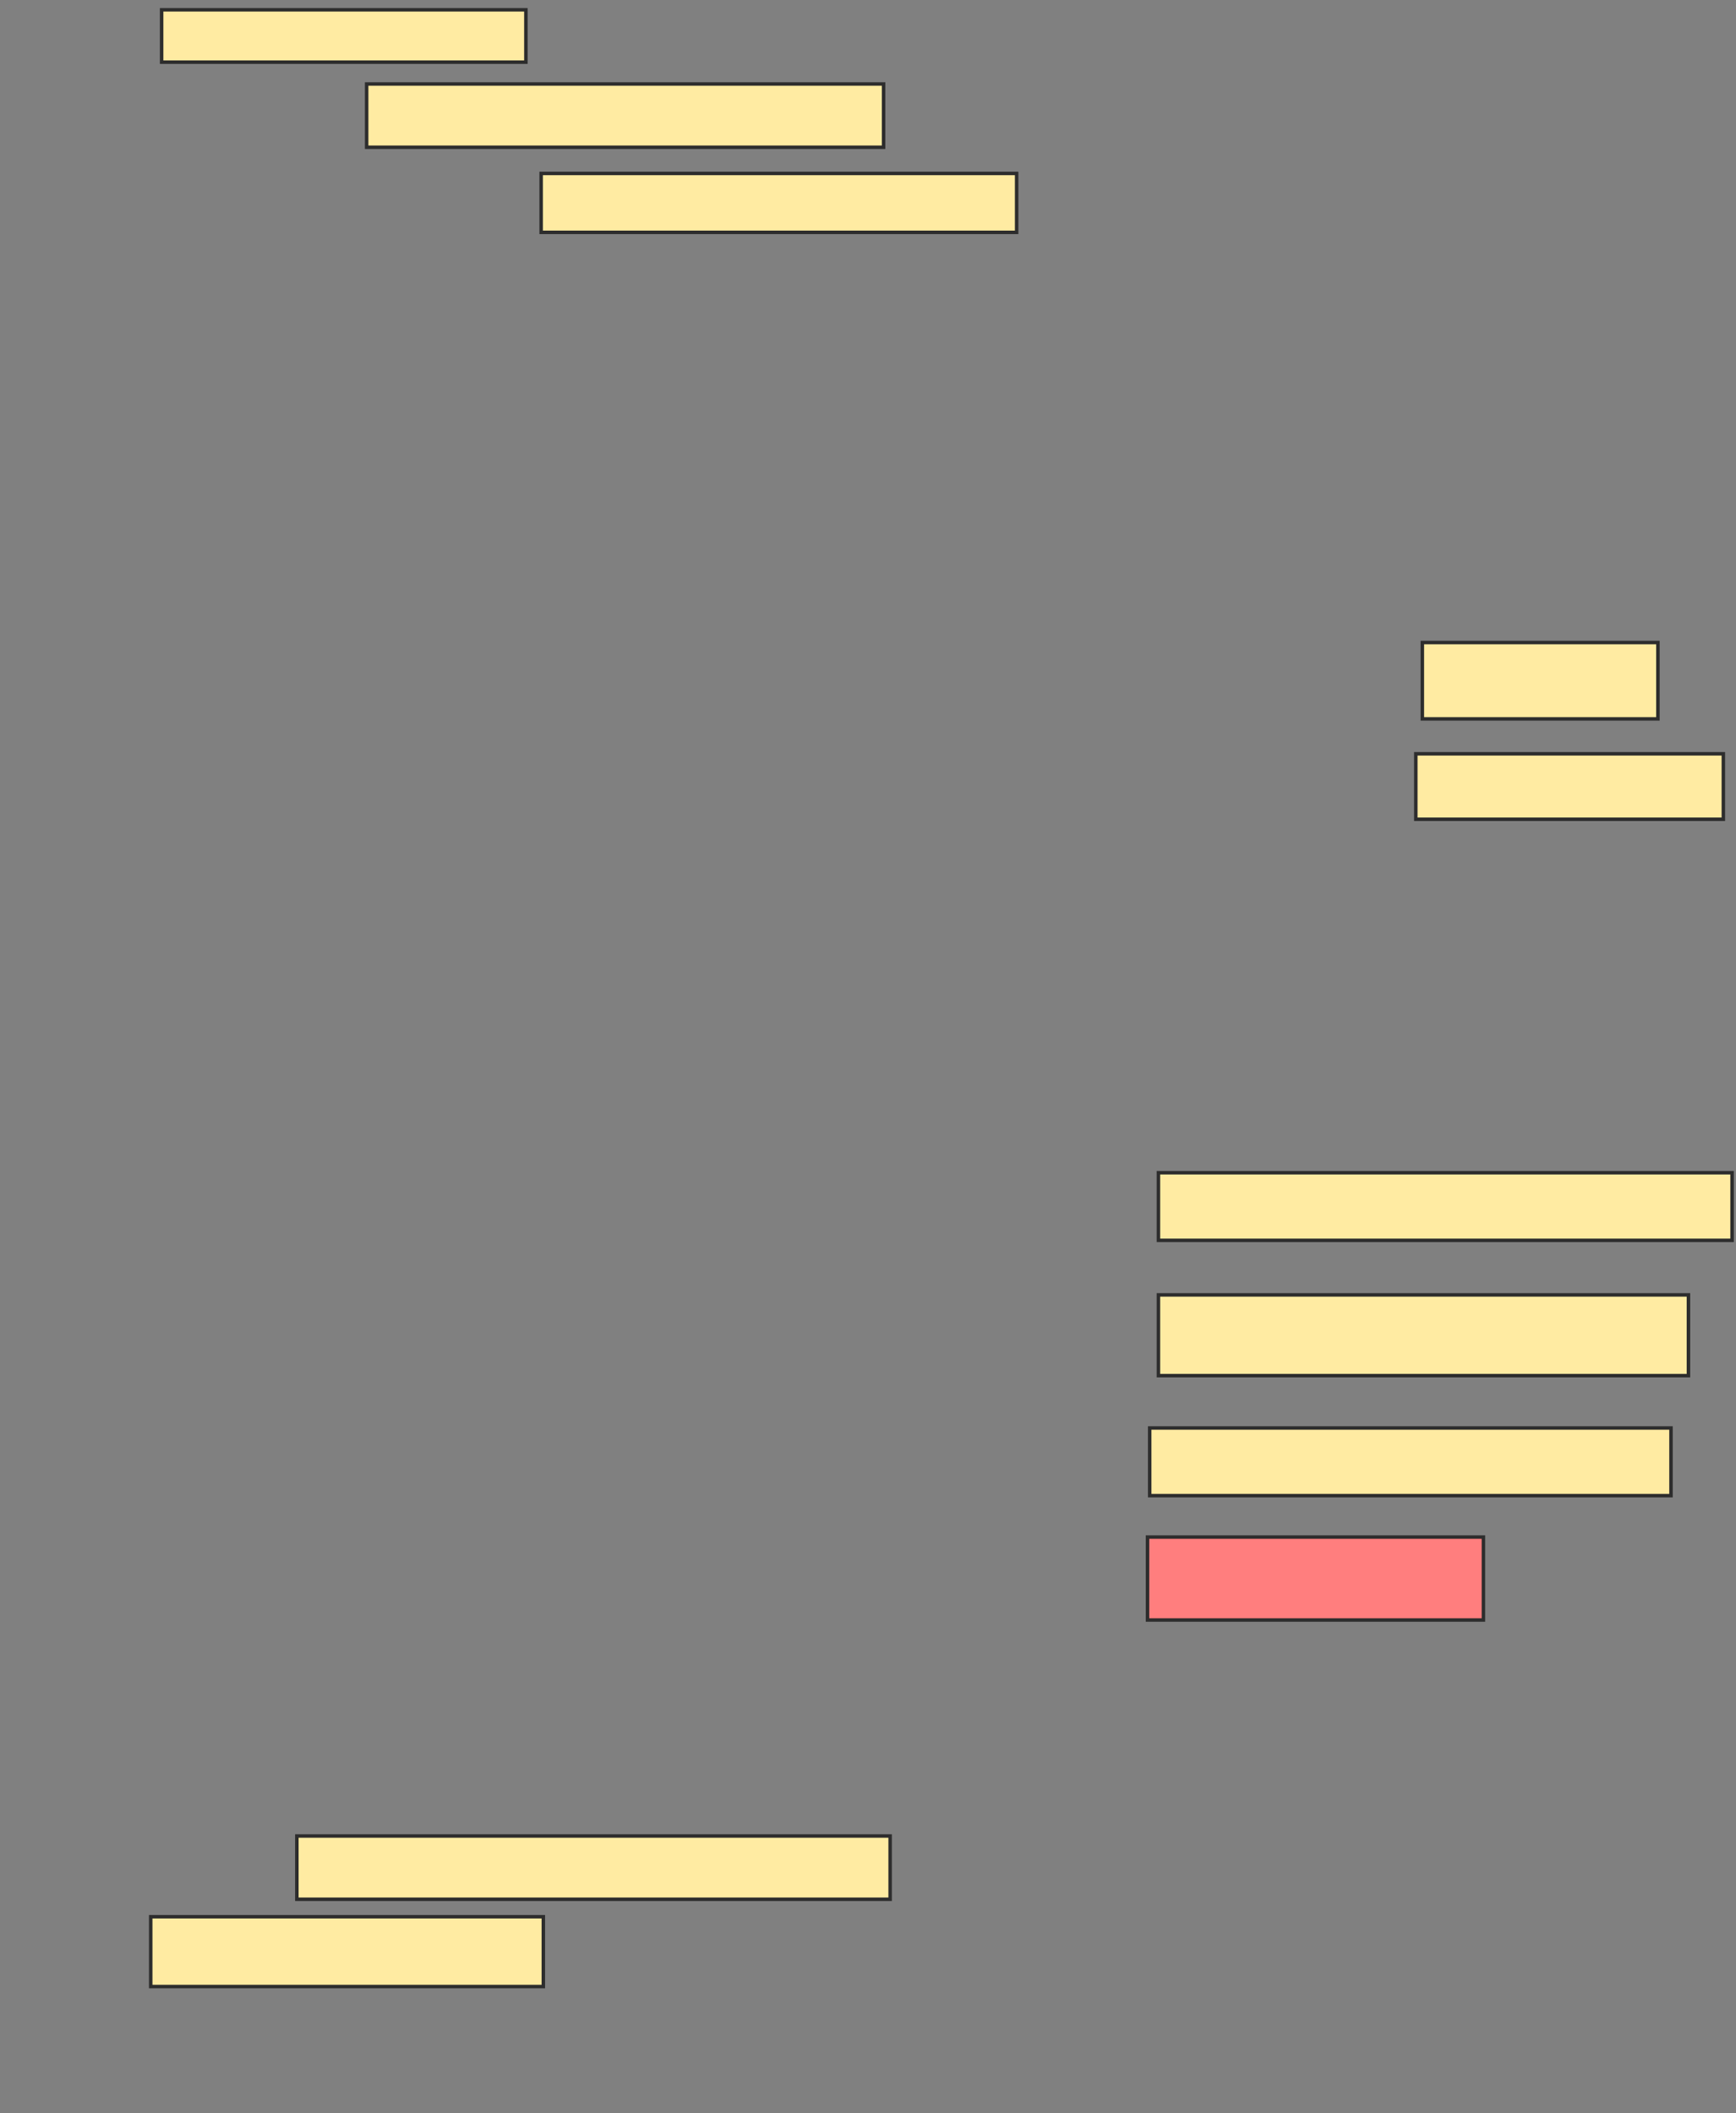 <svg height="606" width="498" xmlns="http://www.w3.org/2000/svg">
 <rect width="100%" height="100%" fill="#808080" stroke="none"/>
 <!-- Created with Image Occlusion Enhanced -->
 <g>
  <title>Labels</title>
 </g>
 <g>
  <title>Masks</title>
  <rect fill="#FFEBA2" height="18.145" id="e1ed120f72194296a5af09b1c0d414a7-ao-1" stroke="#2D2D2D" width="148.292" x="105.18" y="24.086"/>
  <rect fill="#FFEBA2" height="16.894" id="e1ed120f72194296a5af09b1c0d414a7-ao-2" stroke="#2D2D2D" width="136.404" x="155.237" y="49.74"/>
  <rect fill="#FFEBA2" height="15.017" id="e1ed120f72194296a5af09b1c0d414a7-ao-3" stroke="#2D2D2D" width="104.493" x="46.364" y="2.812"/>
  <rect fill="#FFEBA2" height="20.023" id="e1ed120f72194296a5af09b1c0d414a7-ao-4" stroke="#2D2D2D" width="112.627" x="43.235" y="549.678"/>
  <rect fill="#FFEBA2" height="18.145" id="e1ed120f72194296a5af09b1c0d414a7-ao-5" stroke="#2D2D2D" width="170.192" x="85.158" y="526.527"/>
  <rect fill="#FFEBA2" height="23.151" id="e1ed120f72194296a5af09b1c0d414a7-ao-6" stroke="#2D2D2D" width="152.046" x="332.311" y="371.352"/>
  <rect fill="#FFEBA2" height="19.397" id="e1ed120f72194296a5af09b1c0d414a7-ao-7" stroke="#2D2D2D" width="149.544" x="329.809" y="409.52"/>
  <rect class="qshape" fill="#FF7E7E" height="23.777" id="e1ed120f72194296a5af09b1c0d414a7-ao-8" stroke="#2D2D2D" width="96.359" x="329.183" y="440.806"/>
  <rect fill="#FFEBA2" height="19.397" id="e1ed120f72194296a5af09b1c0d414a7-ao-9" stroke="#2D2D2D" width="164.561" x="332.311" y="336.313"/>
  <rect fill="#FFEBA2" height="18.771" id="e1ed120f72194296a5af09b1c0d414a7-ao-10" stroke="#2D2D2D" width="88.225" x="406.145" y="216.177"/>
  <rect fill="#FFEBA2" height="21.9" id="e1ed120f72194296a5af09b1c0d414a7-ao-11" stroke="#2D2D2D" width="67.576" x="408.022" y="184.266"/>
 </g>
</svg>